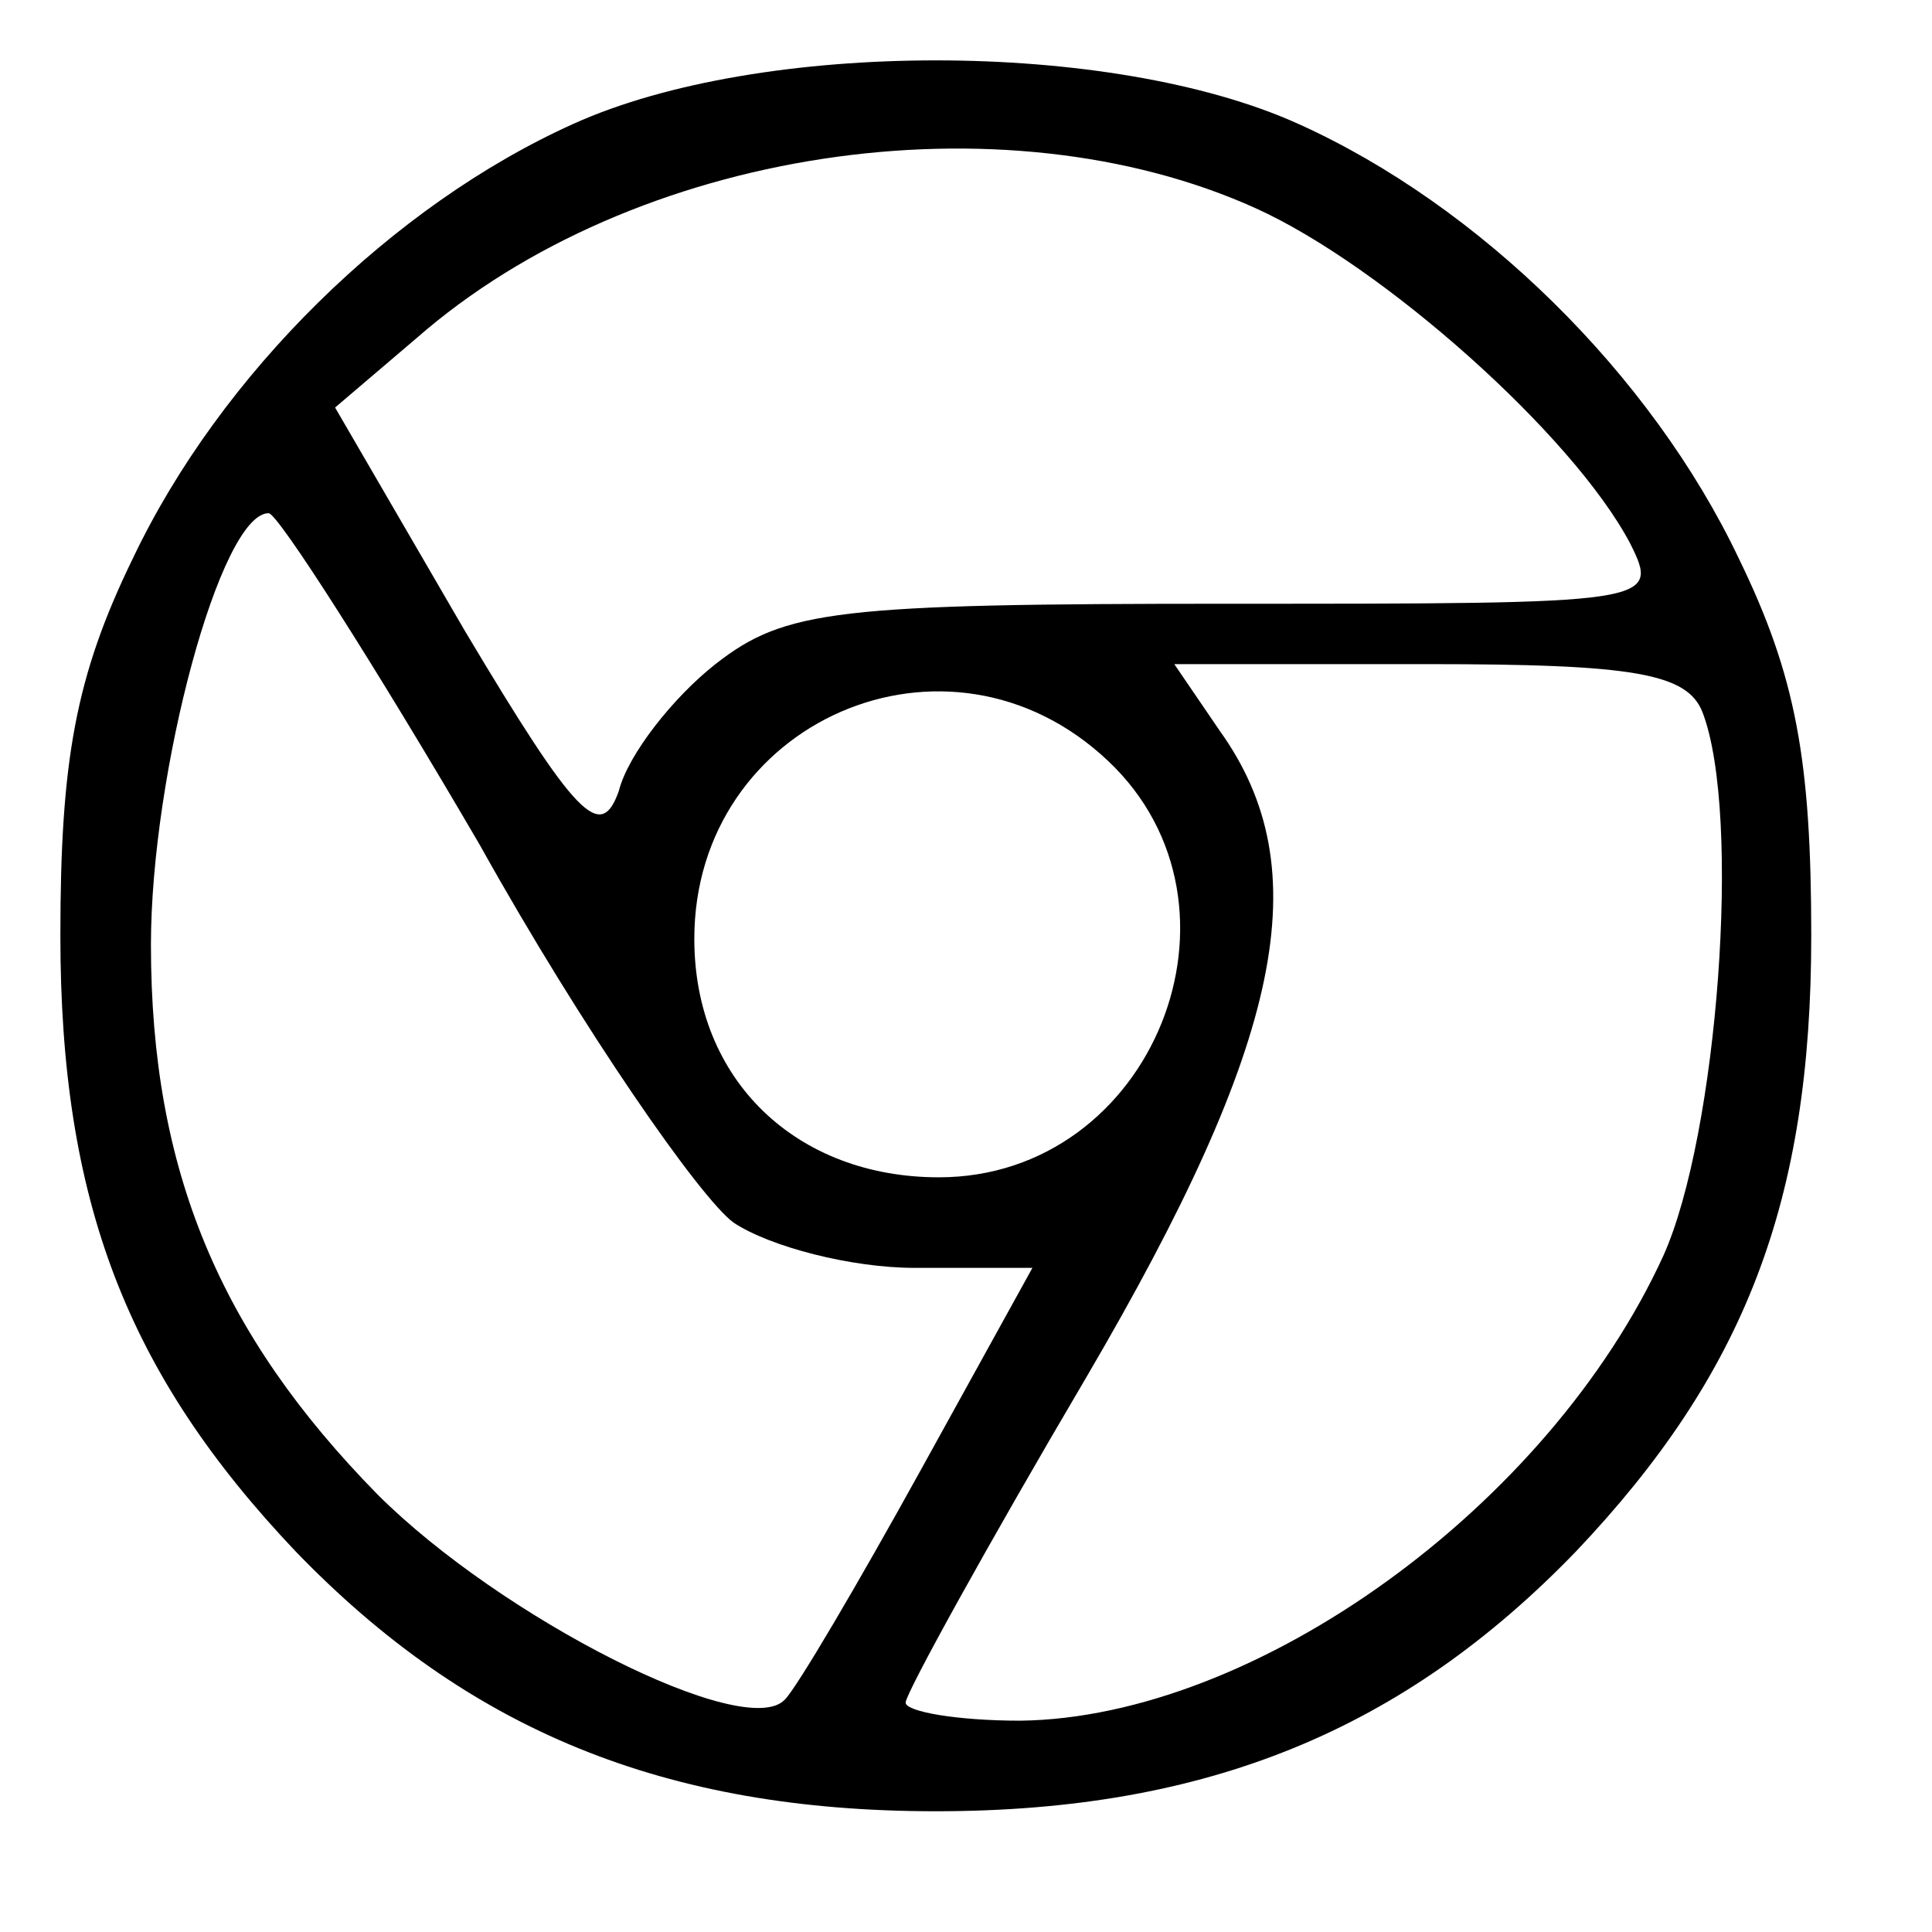 
<svg version="1.0" xmlns="http://www.w3.org/2000/svg"
 width="64pt" height="64pt" viewBox="0 0 64 64"
 preserveAspectRatio="xMidYMid meet">
<g transform="translate(0,64) scale(0.1,-0.1)"
fill="#000000" stroke="none">
<path d="M190 599 c-60 -27 -117 -83 -146 -144 -19 -39 -24 -67 -24 -125 0
-88 22 -145 78 -204 57 -59 122 -86 212 -86 90 0 155 27 212 86 56 59 78 116
78 204 0 58 -5 86 -24 125 -29 61 -86 117 -146 144 -62 28 -178 28 -240 0z
m226 -28 c42 -19 105 -75 124 -111 10 -20 8 -20 -133 -20 -130 0 -147 -2 -170
-20 -14 -11 -29 -30 -32 -42 -6 -17 -14 -9 -51 53 l-43 74 27 23 c72 63 194
81 278 43z m-257 -211 c34 -61 73 -117 84 -125 12 -8 39 -15 60 -15 l39 0 -37
-67 c-21 -38 -41 -72 -45 -76 -13 -14 -94 27 -135 68 -52 53 -75 107 -75 182
0 57 23 143 39 143 3 0 35 -50 70 -110z m405 44 c13 -34 5 -140 -13 -180 -38
-83 -135 -153 -213 -154 -21 0 -38 3 -38 6 0 3 27 52 60 108 65 111 77 168 44
214 l-15 22 84 0 c68 0 86 -3 91 -16z m-197 -16 c51 -48 15 -138 -56 -138 -47
0 -81 32 -81 79 0 72 84 109 137 59z"/>
</g>
</svg>
